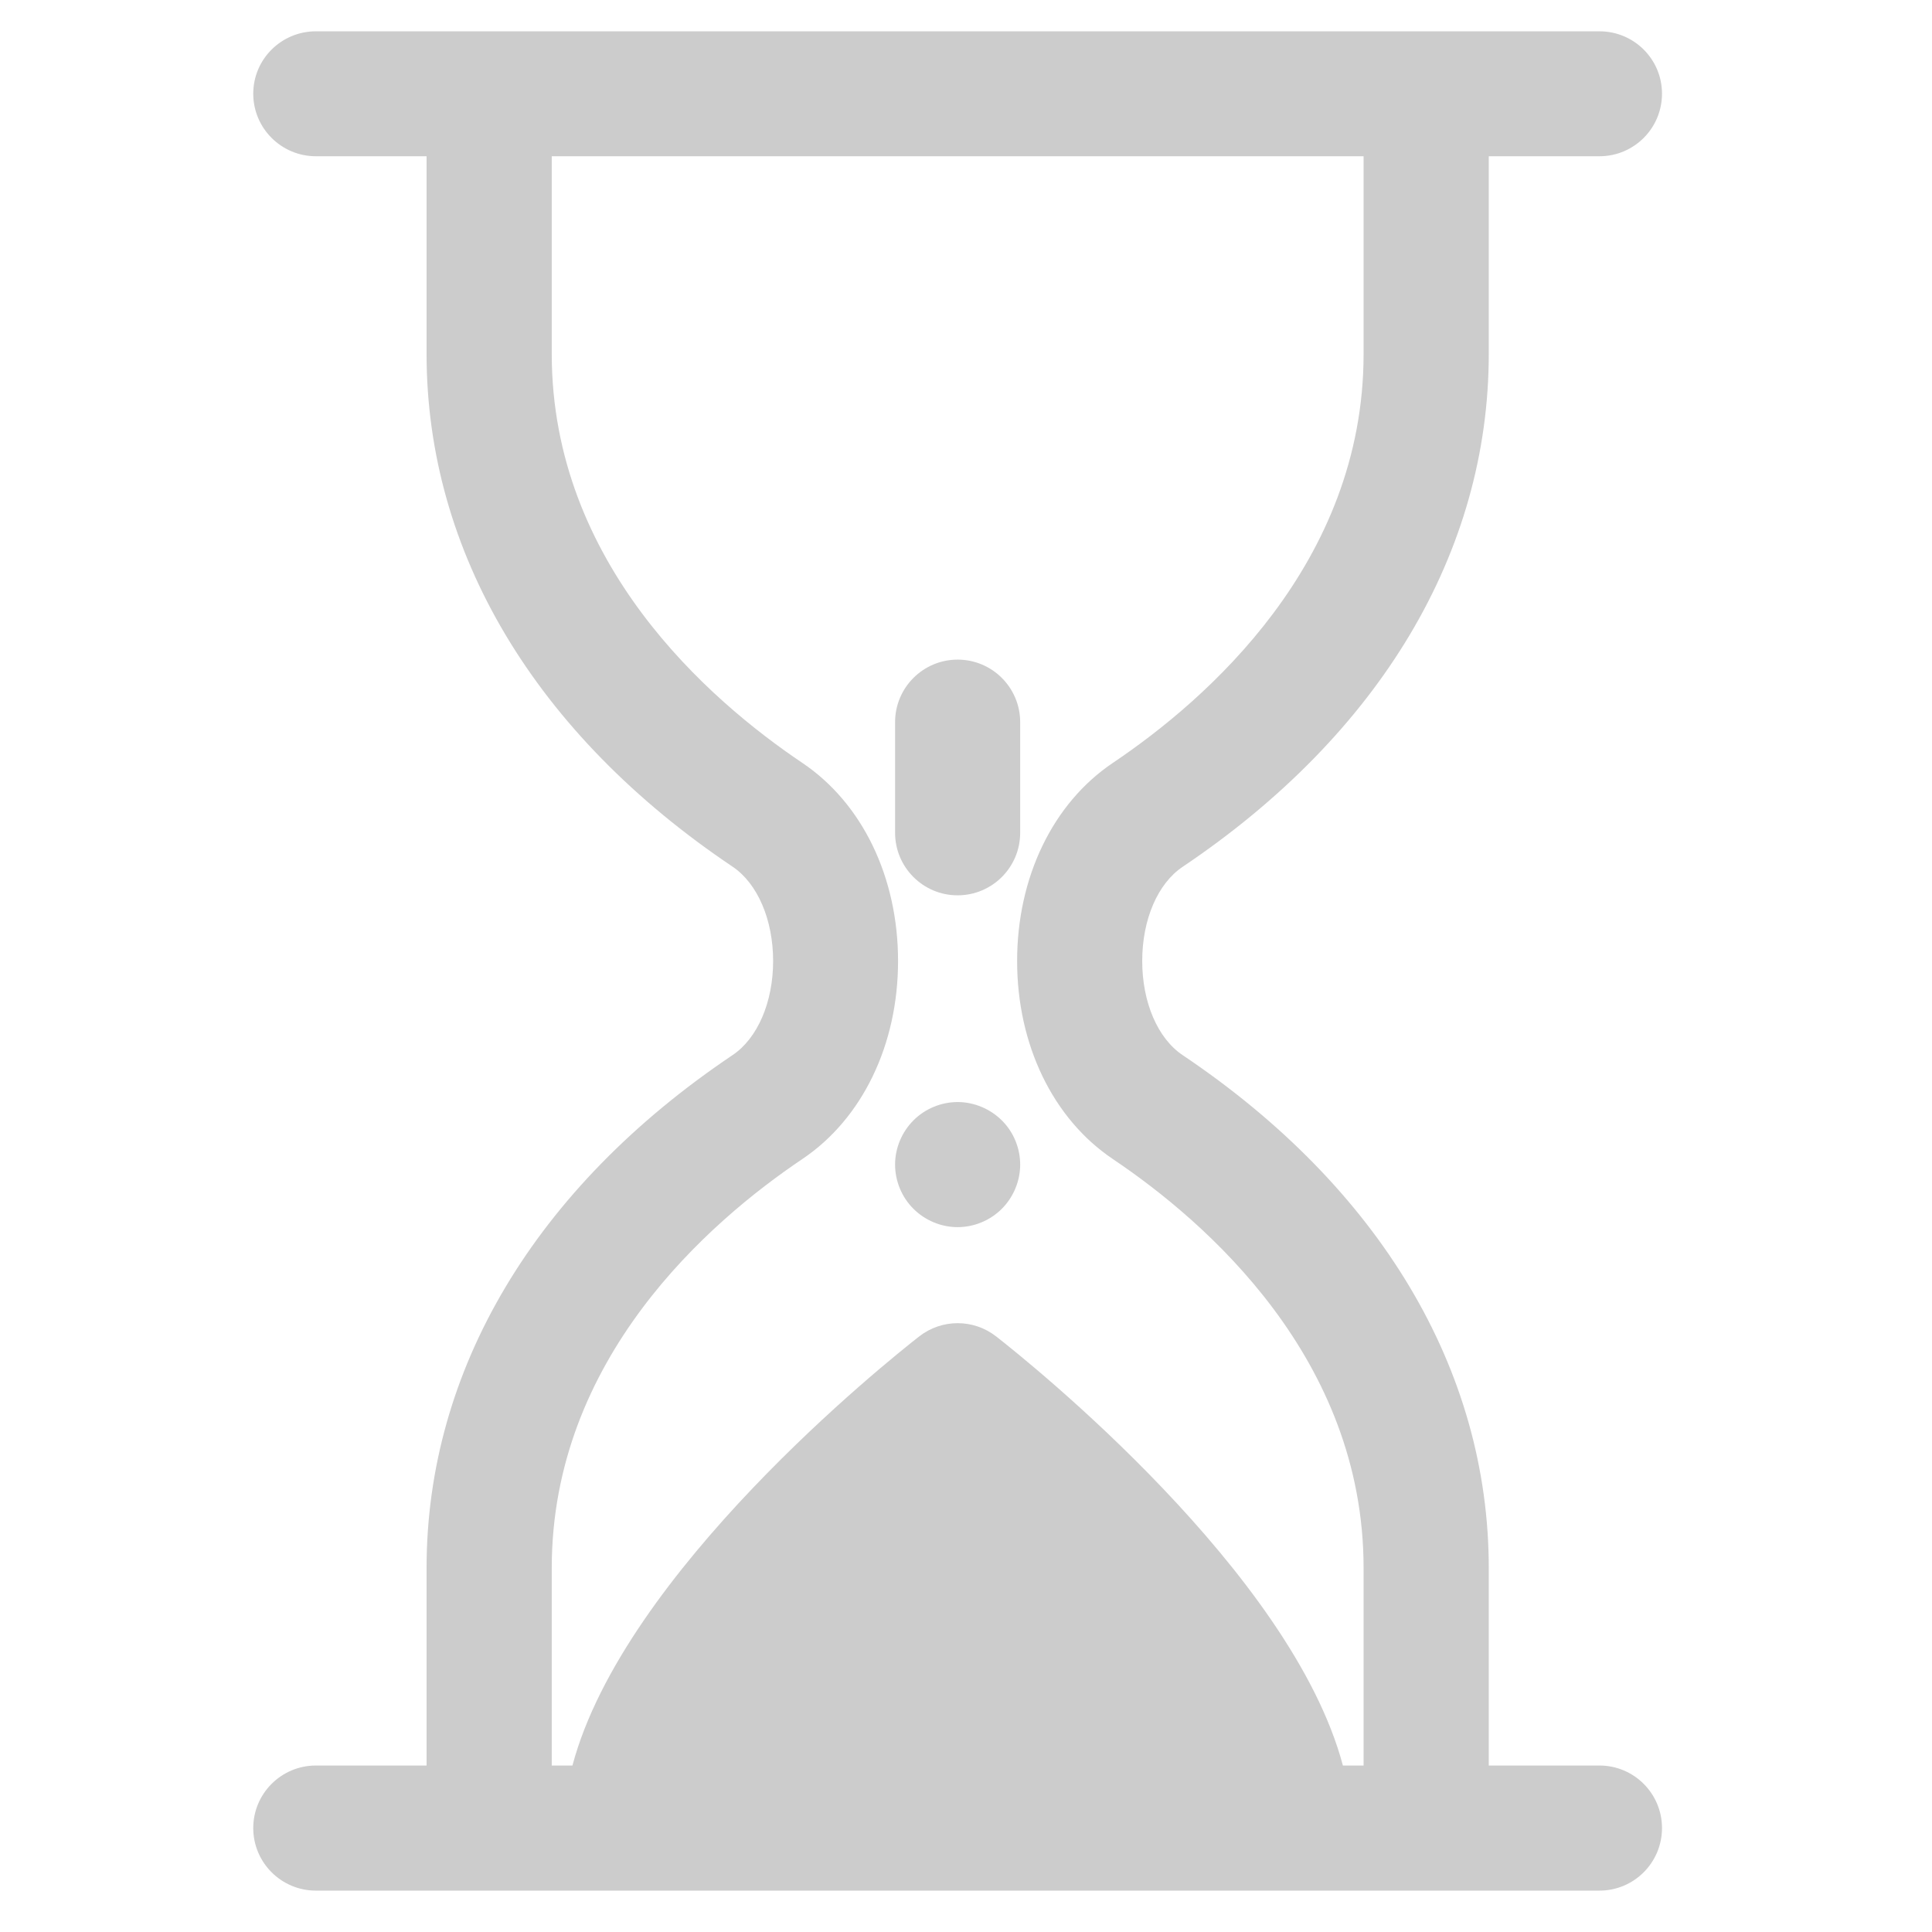 <?xml version="1.0" encoding="UTF-8" standalone="no"?>
<!-- Created with Inkscape (http://www.inkscape.org/) -->

<svg
   xmlns:dc="http://purl.org/dc/elements/1.1/"
   xmlns:cc="http://creativecommons.org/ns#"
   xmlns:rdf="http://www.w3.org/1999/02/22-rdf-syntax-ns#"
   xmlns:svg="http://www.w3.org/2000/svg"
   xmlns="http://www.w3.org/2000/svg"
   xmlns:xlink="http://www.w3.org/1999/xlink"
   xmlns:sodipodi="http://sodipodi.sourceforge.net/DTD/sodipodi-0.dtd"
   xmlns:inkscape="http://www.inkscape.org/namespaces/inkscape"
   id="svg3272"
   width="24"
   height="24"
   version="1.0"
   sodipodi:docname="folder-recent-symbolic.svg"
   inkscape:version="0.92.3 (2405546, 2018-03-11)">
  <sodipodi:namedview
     pagecolor="#ffffff"
     bordercolor="#666666"
     borderopacity="1"
     objecttolerance="10"
     gridtolerance="10"
     guidetolerance="10"
     inkscape:pageopacity="0"
     inkscape:pageshadow="2"
     inkscape:window-width="1366"
     inkscape:window-height="690"
     id="namedview48"
     showgrid="false"
     inkscape:zoom="7.6162149"
     inkscape:cx="11.134235"
     inkscape:cy="19.470902"
     inkscape:window-x="0"
     inkscape:window-y="28"
     inkscape:window-maximized="1"
     inkscape:current-layer="svg3272" />
  <defs
     id="defs3274">
    <linearGradient
       id="linearGradient3404"
       x1="18.031"
       x2="20.055"
       y1="16.408"
       y2="24.628"
       gradientUnits="userSpaceOnUse">
      <stop
         id="stop2687"
         style="stop-color:#fff;stop-opacity:.275"
         offset="0" />
      <stop
         id="stop2689"
         style="stop-color:#fff;stop-opacity:.078"
         offset="1" />
    </linearGradient>
    <radialGradient
       id="radialGradient3402"
       cx="4.02"
       cy="5.593"
       r="10.273"
       gradientTransform="matrix(-.017 1.394 -1.797 -.022 -5.366 -19.339)"
       gradientUnits="userSpaceOnUse">
      <stop
         id="stop3754"
         style="stop-color:#fff"
         offset="0" />
      <stop
         id="stop3760"
         style="stop-color:#fff"
         offset=".848" />
      <stop
         id="stop3756"
         style="stop-color:#fff;stop-opacity:0"
         offset="1" />
    </radialGradient>
    <linearGradient
       id="linearGradient3400"
       x1="9.705"
       x2="9.705"
       y1="20.882"
       y2="4.303"
       gradientTransform="matrix(.995 0 0 .995 -19.857 -19.778)"
       gradientUnits="userSpaceOnUse">
      <stop
         id="stop3624"
         style="stop-color:#bb2b12"
         offset="0" />
      <stop
         id="stop3626"
         style="stop-color:#cd7233"
         offset="1" />
    </linearGradient>
    <radialGradient
       id="radialGradient3398"
       cx="7.819"
       cy="8.561"
       r="11.268"
       gradientTransform="matrix(1.69 0 0 1.044 -24.967 -20.534)"
       gradientUnits="userSpaceOnUse">
      <stop
         id="stop3618"
         style="stop-color:#edb763"
         offset="0" />
      <stop
         id="stop3270"
         style="stop-color:#de7f32"
         offset=".5" />
      <stop
         id="stop3620"
         style="stop-color:#d24413"
         offset="1" />
    </radialGradient>
    <linearGradient
       id="linearGradient3396"
       x1="9.876"
       x2="9.876"
       y1="2.602"
       y2="23.062"
       gradientTransform="translate(-19.518 -21.496)"
       gradientUnits="userSpaceOnUse">
      <stop
         id="stop5159"
         style="stop-color:#c1c1c1"
         offset="0" />
      <stop
         id="stop5161"
         style="stop-color:#909090"
         offset="1" />
    </linearGradient>
    <linearGradient
       id="linearGradient3394"
       x1="-28.531"
       x2="-28.531"
       y1="17.956"
       y2="37.503"
       gradientTransform="translate(14.86 -35.997)"
       gradientUnits="userSpaceOnUse">
      <stop
         id="stop11113"
         style="stop-color:#fff"
         offset="0" />
      <stop
         id="stop11115"
         style="stop-color:#cdcdcd"
         offset=".91" />
      <stop
         id="stop11117"
         style="stop-color:#a1a1a1"
         offset="1" />
    </linearGradient>
    <radialGradient
       id="radialGradient3392"
       cx="605.71"
       cy="486.65"
       r="117.14"
       gradientTransform="matrix(-2.774 0 0 1.97 112.76 -872.89)"
       gradientUnits="userSpaceOnUse"
       xlink:href="#linearGradient5060" />
    <linearGradient
       id="linearGradient5060">
      <stop
         id="stop5062"
         offset="0" />
      <stop
         id="stop5064"
         style="stop-opacity:0"
         offset="1" />
    </linearGradient>
    <radialGradient
       id="radialGradient3390"
       cx="605.71"
       cy="486.65"
       r="117.14"
       gradientTransform="matrix(2.774 0 0 1.97 -1891.6 -872.89)"
       gradientUnits="userSpaceOnUse"
       xlink:href="#linearGradient5060" />
    <linearGradient
       id="linearGradient3388"
       x1="302.86"
       x2="302.86"
       y1="366.65"
       y2="609.51"
       gradientTransform="matrix(2.774 0 0 1.97 -1892.2 -872.89)"
       gradientUnits="userSpaceOnUse">
      <stop
         id="stop5050"
         style="stop-opacity:0"
         offset="0" />
      <stop
         id="stop5056"
         offset=".5" />
      <stop
         id="stop5052"
         style="stop-opacity:0"
         offset="1" />
    </linearGradient>
  </defs>
  <g
     id="g856"
     style="fill:#cccccc">
    <path
       id="path2"
       d="M 3.924 0.389 C 3.495 0.389 3.146 0.735 3.146 1.164 C 3.146 1.593 3.495 1.941 3.924 1.941 L 5.299 1.941 L 5.299 4.396 C 5.299 6.857 6.648 9.119 9.1 10.766 C 9.41 10.974 9.604 11.424 9.604 11.938 C 9.604 12.451 9.41 12.899 9.1 13.107 C 6.648 14.754 5.299 17.018 5.299 19.479 L 5.299 21.932 L 3.924 21.932 C 3.495 21.932 3.146 22.28 3.146 22.709 C 3.146 23.138 3.495 23.486 3.924 23.486 L 19.869 23.486 C 20.298 23.486 20.646 23.138 20.646 22.709 C 20.646 22.28 20.298 21.932 19.869 21.932 L 18.494 21.932 L 18.494 19.479 C 18.494 17.018 17.143 14.754 14.691 13.107 C 14.381 12.899 14.189 12.451 14.189 11.938 C 14.189 11.424 14.381 10.976 14.691 10.768 C 17.143 9.12 18.494 6.857 18.494 4.396 L 18.494 1.941 L 19.869 1.941 C 20.298 1.941 20.646 1.593 20.646 1.164 C 20.646 0.735 20.298 0.389 19.869 0.389 L 3.924 0.389 z M 6.854 1.941 L 16.939 1.941 L 16.939 4.396 C 16.939 6.996 14.987 8.695 13.824 9.477 C 13.079 9.978 12.635 10.898 12.635 11.938 C 12.635 12.977 13.079 13.897 13.824 14.398 C 14.987 15.18 16.939 16.879 16.939 19.479 L 16.939 21.932 L 16.682 21.932 C 16.043 19.53 12.782 16.92 12.375 16.602 C 12.094 16.382 11.699 16.382 11.418 16.602 C 11.011 16.92 7.75 19.53 7.111 21.932 L 6.854 21.932 L 6.854 19.479 C 6.854 16.879 8.804 15.18 9.967 14.398 C 10.712 13.897 11.156 12.978 11.156 11.938 C 11.156 10.897 10.712 9.978 9.967 9.477 C 8.804 8.695 6.854 6.996 6.854 4.396 L 6.854 1.941 z "
       style="fill:#cccccc;stroke-width:0.078" />
    <path
       inkscape:connector-curvature="0"
       d="m 11.896,15.244 c 0.204,0 0.405,-0.083 0.549,-0.228 0.145,-0.145 0.228,-0.345 0.228,-0.549 0,-0.204 -0.082,-0.405 -0.228,-0.549 -0.145,-0.144 -0.345,-0.228 -0.549,-0.228 -0.204,0 -0.405,0.083 -0.549,0.228 -0.145,0.145 -0.228,0.345 -0.228,0.549 0,0.204 0.083,0.405 0.228,0.549 0.145,0.145 0.345,0.228 0.549,0.228 z"
       id="path4"
       style="fill:#cccccc;stroke-width:0.078" />
    <path
       inkscape:connector-curvature="0"
       d="m 11.896,11.122 c 0.429,0 0.777,-0.348 0.777,-0.777 V 8.971 c 0,-0.429 -0.348,-0.777 -0.777,-0.777 -0.429,0 -0.777,0.348 -0.777,0.777 v 1.374 c 0,0.429 0.348,0.777 0.777,0.777 z"
       id="path6"
       style="fill:#cccccc;stroke-width:0.078" />
  </g>
</svg>
